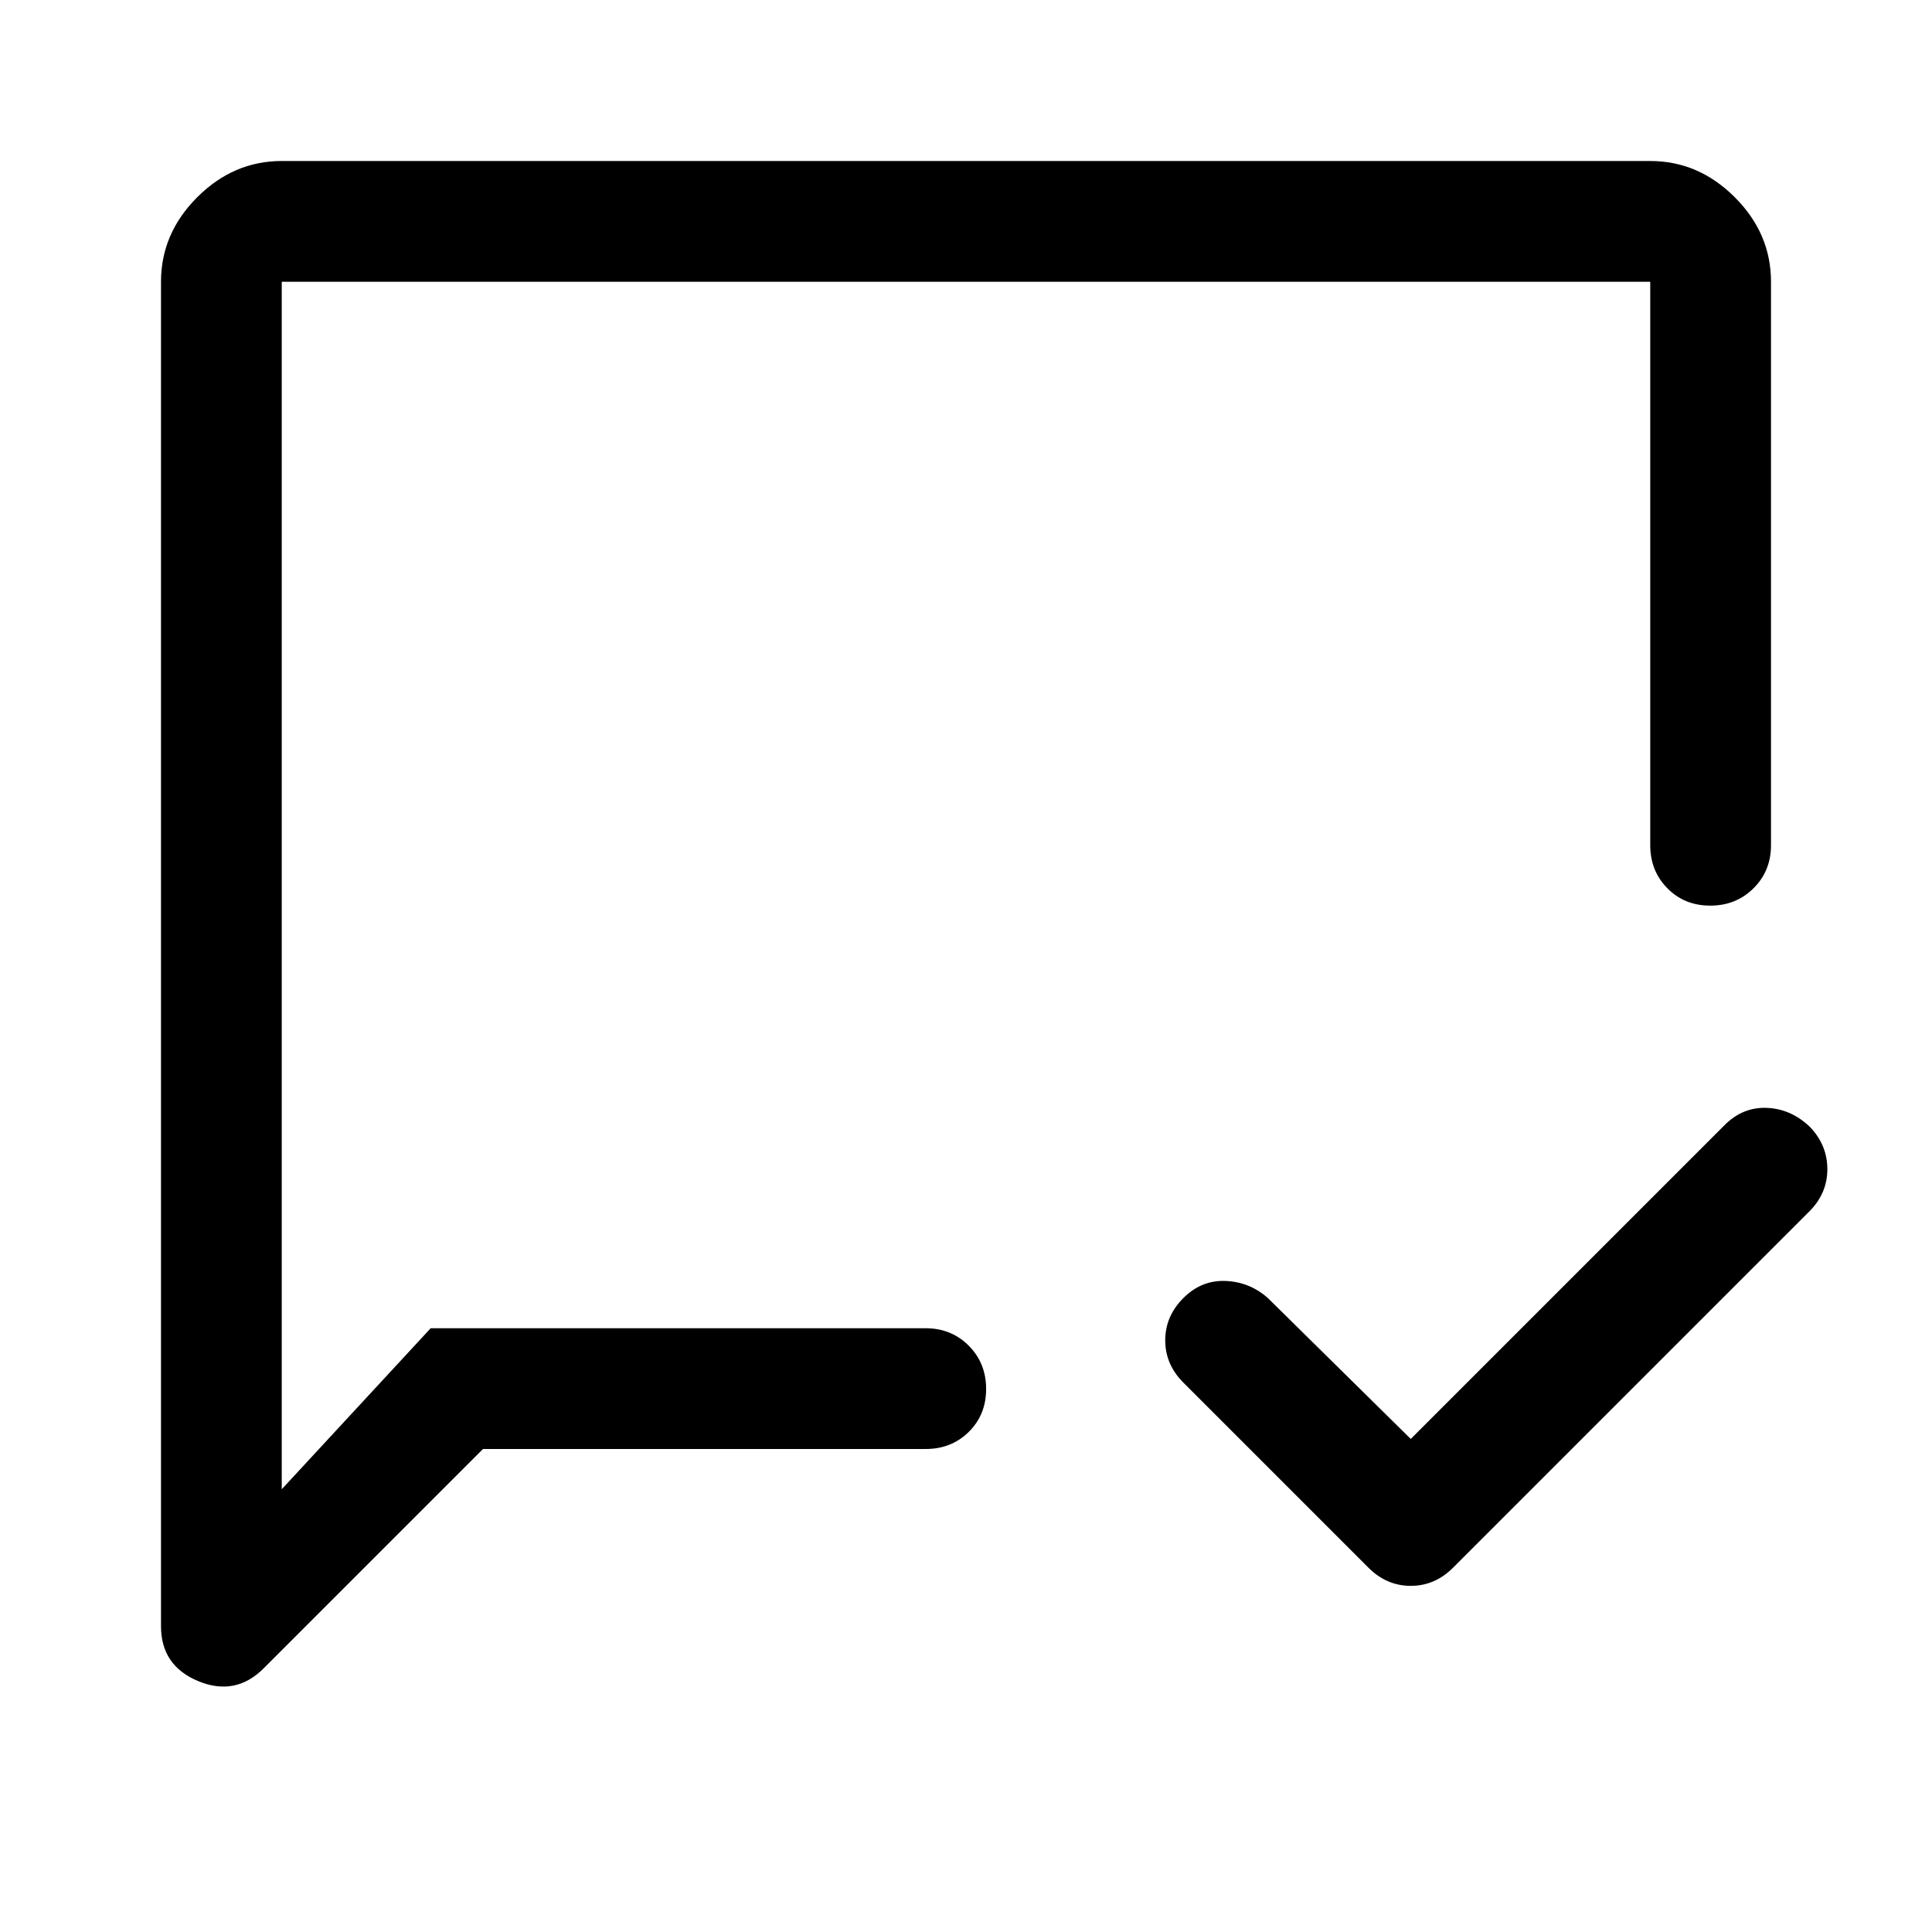 <svg xmlns="http://www.w3.org/2000/svg" width="48" height="48" viewBox="0 -960 960 960"><path d="m701-245 156-156q9-9 21-8.5t21.39 9.5q8.61 9 8.61 21t-9 21L722-181q-9 9-21 9t-21-9l-92-92q-9-9-9-21t9-21q9-9 21-8.5t21 8.5l71 70Zm-461 5L131-131q-14 14-32.5 6.34Q80-132.31 80-152v-668q0-24 18-42t42-18h680q24 0 42 18t18 42v280q0 12.75-8.68 21.37-8.67 8.63-21.5 8.63-12.82 0-21.32-8.63-8.5-8.62-8.5-21.37v-280H140v600l74-80h246q12.75 0 21.38 8.68 8.62 8.67 8.62 21.5 0 12.82-8.62 21.32-8.63 8.5-21.38 8.5H240Zm-100-60v-520 520Z"/></svg>